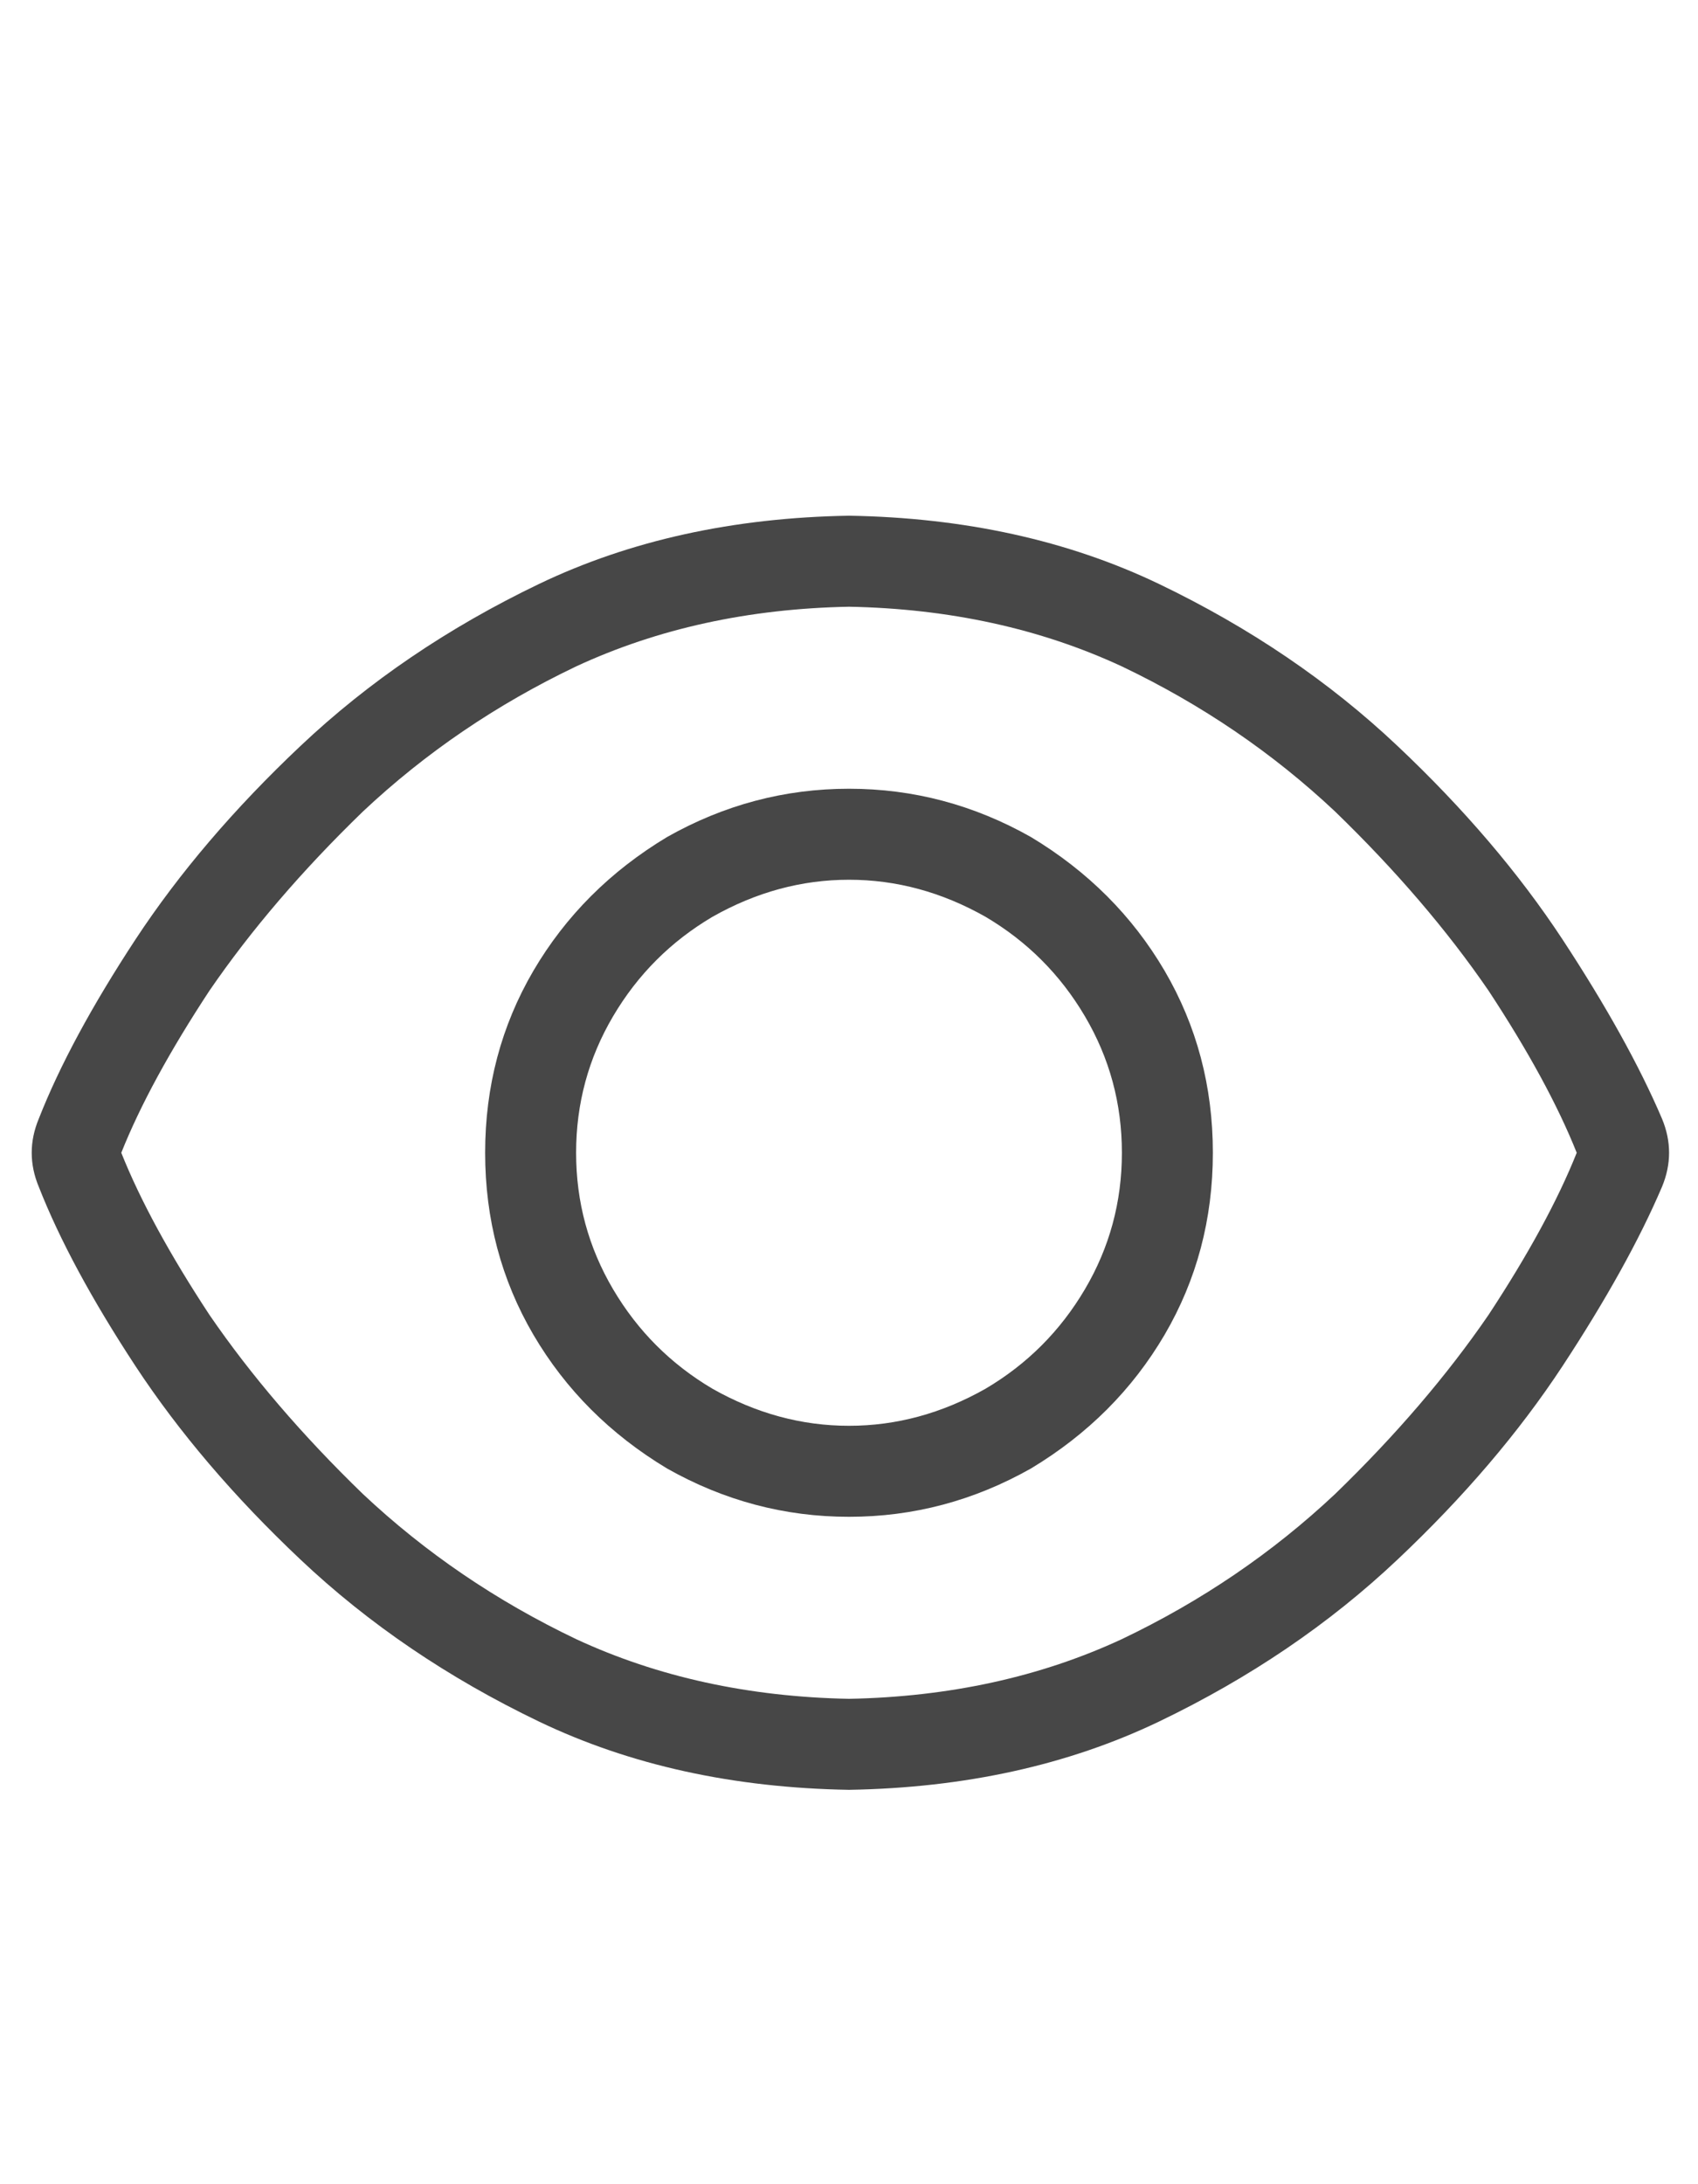 <svg width="14" height="18" viewBox="0 0 14 18" fill="none" xmlns="http://www.w3.org/2000/svg">
<g id="label-paired / caption / eye-caption / regular" clip-path="url(#clip0_1731_624)">
<path id="icon" d="M2.992 6.688C2.492 7.172 2.07 7.664 1.727 8.164C1.398 8.664 1.156 9.109 1 9.5C1.156 9.891 1.398 10.336 1.727 10.836C2.07 11.336 2.492 11.828 2.992 12.312C3.508 12.797 4.094 13.195 4.75 13.508C5.422 13.82 6.172 13.984 7 14C7.828 13.984 8.578 13.82 9.25 13.508C9.906 13.195 10.492 12.797 11.008 12.312C11.508 11.828 11.93 11.336 12.273 10.836C12.602 10.336 12.844 9.891 13 9.5C12.844 9.109 12.602 8.664 12.273 8.164C11.93 7.664 11.508 7.172 11.008 6.688C10.492 6.203 9.906 5.805 9.25 5.492C8.578 5.18 7.828 5.016 7 5C6.172 5.016 5.422 5.18 4.75 5.492C4.094 5.805 3.508 6.203 2.992 6.688ZM7 4.25C7.953 4.266 8.805 4.453 9.555 4.812C10.305 5.172 10.961 5.617 11.523 6.148C12.07 6.664 12.523 7.195 12.883 7.742C13.242 8.289 13.516 8.781 13.703 9.219C13.781 9.406 13.781 9.594 13.703 9.781C13.516 10.219 13.242 10.711 12.883 11.258C12.523 11.805 12.07 12.336 11.523 12.852C10.961 13.383 10.305 13.828 9.555 14.188C8.805 14.547 7.953 14.734 7 14.75C6.047 14.734 5.195 14.547 4.445 14.188C3.695 13.828 3.039 13.383 2.477 12.852C1.93 12.336 1.477 11.805 1.117 11.258C0.758 10.711 0.492 10.219 0.32 9.781C0.242 9.594 0.242 9.406 0.32 9.219C0.492 8.781 0.758 8.289 1.117 7.742C1.477 7.195 1.93 6.664 2.477 6.148C3.039 5.617 3.695 5.172 4.445 4.812C5.195 4.453 6.047 4.266 7 4.25ZM4.75 9.5C4.75 9.906 4.852 10.281 5.055 10.625C5.258 10.969 5.531 11.242 5.875 11.445C6.234 11.648 6.609 11.75 7 11.75C7.391 11.75 7.766 11.648 8.125 11.445C8.469 11.242 8.742 10.969 8.945 10.625C9.148 10.281 9.25 9.906 9.25 9.5C9.25 9.094 9.148 8.719 8.945 8.375C8.742 8.031 8.469 7.758 8.125 7.555C7.766 7.352 7.391 7.25 7 7.25C6.609 7.25 6.234 7.352 5.875 7.555C5.531 7.758 5.258 8.031 5.055 8.375C4.852 8.719 4.75 9.094 4.75 9.5ZM10 9.5C10 10.047 9.867 10.547 9.602 11C9.336 11.453 8.969 11.82 8.5 12.102C8.031 12.367 7.531 12.5 7 12.5C6.469 12.5 5.969 12.367 5.5 12.102C5.031 11.82 4.664 11.453 4.398 11C4.133 10.547 4 10.047 4 9.5C4 8.953 4.133 8.453 4.398 8C4.664 7.547 5.031 7.18 5.5 6.898C5.969 6.633 6.469 6.5 7 6.5C7.531 6.5 8.031 6.633 8.5 6.898C8.969 7.18 9.336 7.547 9.602 8C9.867 8.453 10 8.953 10 9.5Z" fill="black" fill-opacity="0.72"/>
</g>
<defs>
<clipPath id="clip0_1731_624">
<rect width="14" height="18" fill="white"/>
</clipPath>
</defs>
</svg>
